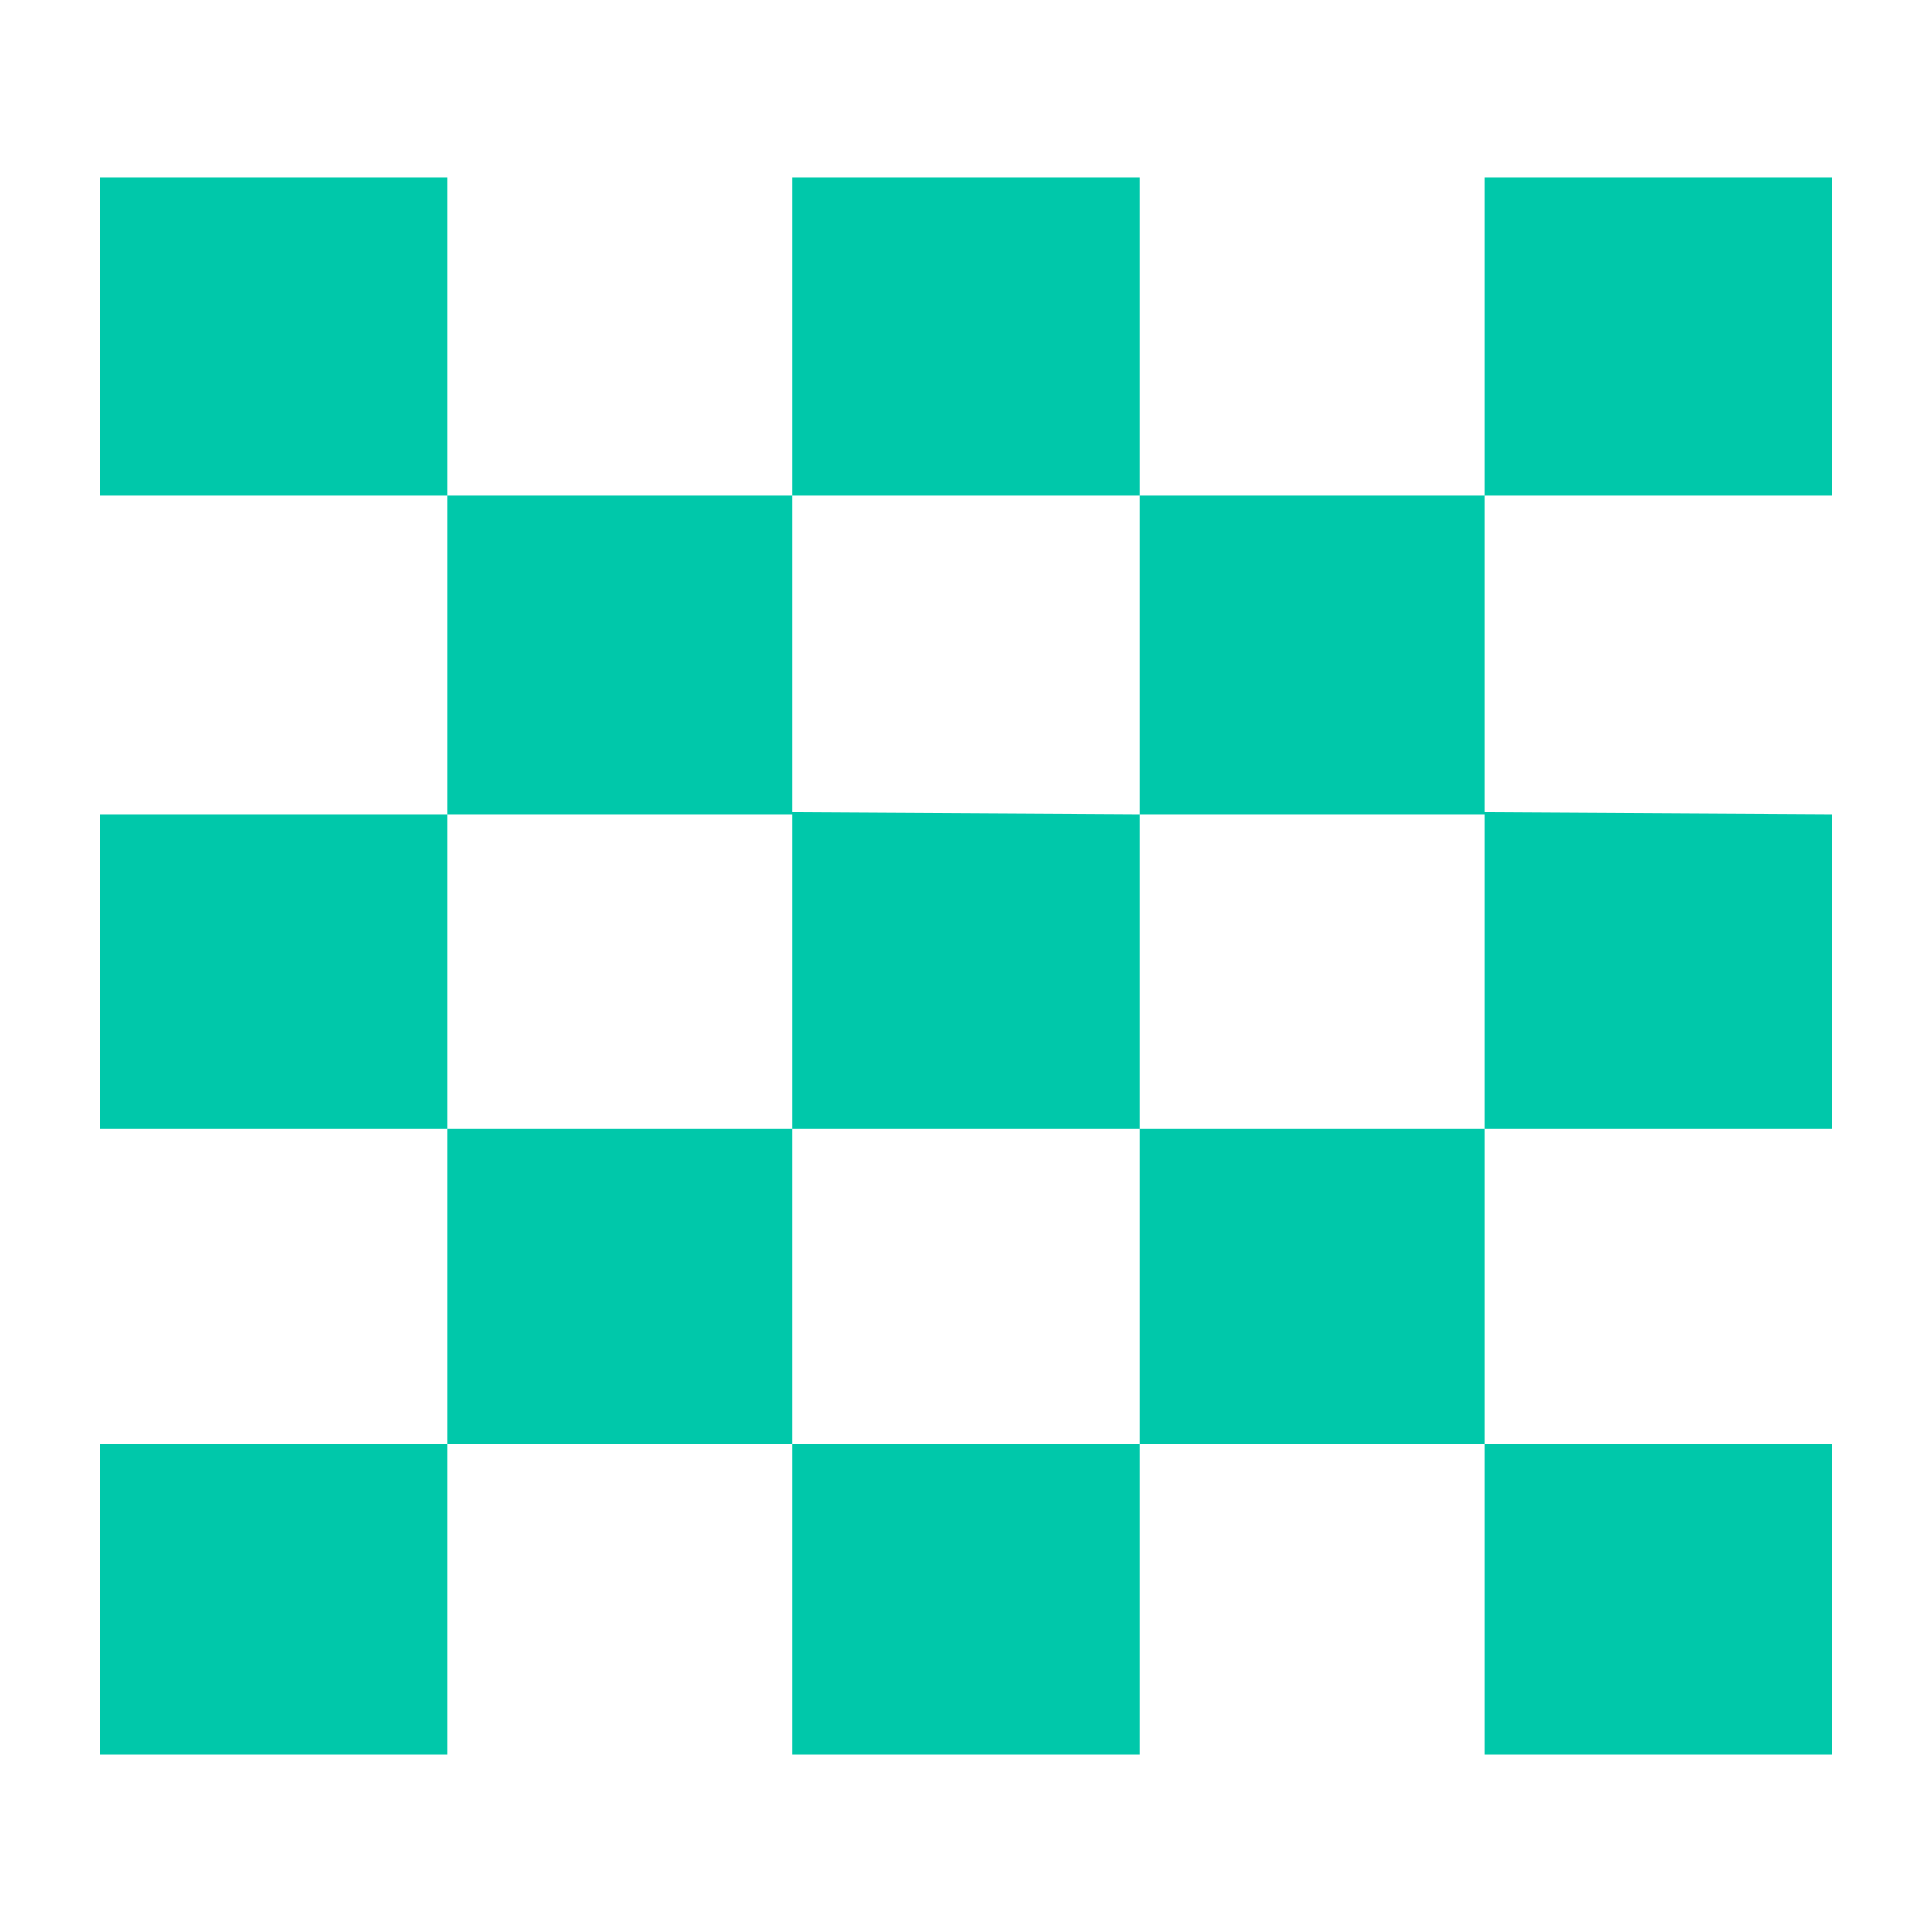 <svg clip-rule="evenodd" fill-rule="evenodd" stroke-linejoin="round" stroke-miterlimit="2" viewBox="0 0 48 48" xmlns="http://www.w3.org/2000/svg"><path fill="rgb(0, 200, 170)" d="m11.123 20.227v-7.911h8.561v7.863l8.631.048v7.82h-8.631v-7.82zm0-7.911h-8.63v-7.91h8.63zm0 31.278h-8.63v-7.728h8.63zm0-7.728v-7.819h8.561v7.819zm0-7.819h-8.63v-7.82h8.63zm34.383-15.731h-8.63v-7.91h8.63zm0 31.278h-8.63v-7.728h8.63zm0-15.547h-8.63v-7.82h-8.561v-7.911h8.561v7.863l8.63.048zm-17.191 7.819v-7.819h8.561v7.819zm0-23.55h-8.631v-7.91h8.631zm0 31.278h-8.631v-7.728h8.631z"/></svg>